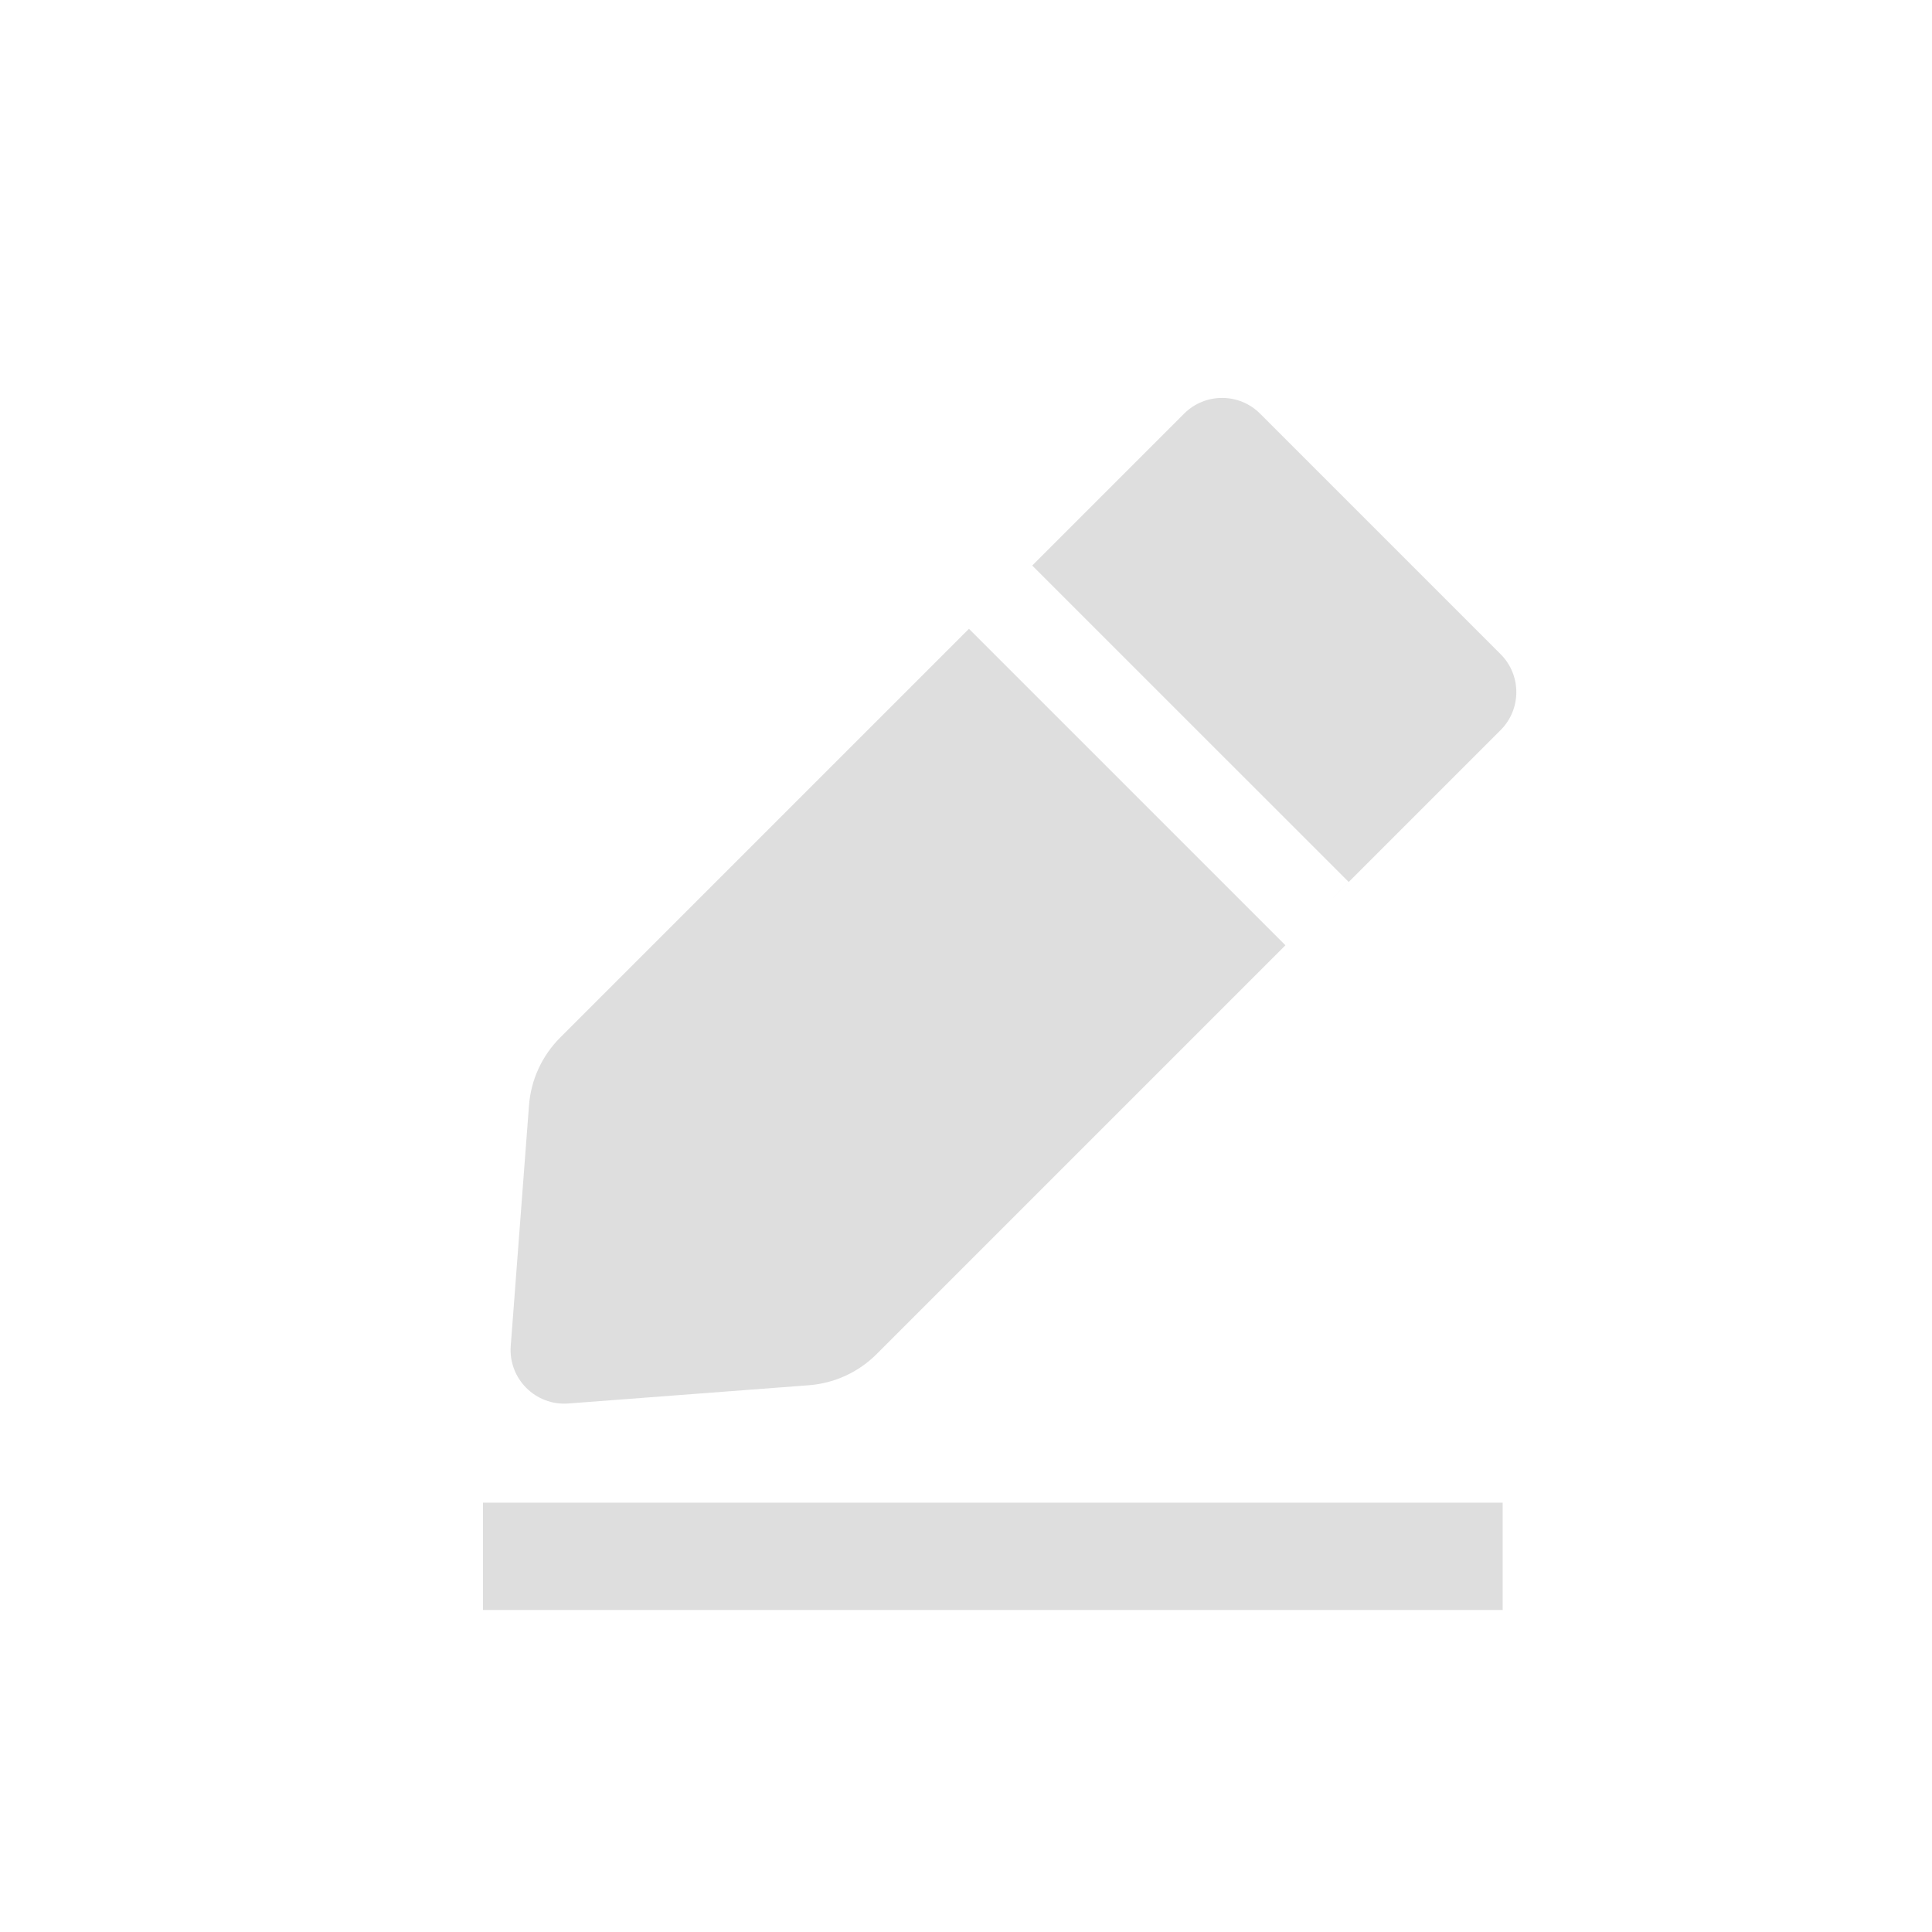 <svg width="36" height="36" viewBox="0 0 36 36" fill="none" xmlns="http://www.w3.org/2000/svg">
<path fill-rule="evenodd" clip-rule="evenodd" d="M23.479 7.707C23.089 7.317 22.455 7.317 22.065 7.707L19.234 10.538L25.131 16.434L23.952 17.614L18.055 11.717L10.437 19.335C10.099 19.673 9.893 20.121 9.857 20.598L9.517 25.079C9.471 25.69 9.979 26.198 10.59 26.152L15.071 25.812C15.548 25.776 15.996 25.57 16.334 25.232L27.962 13.604C28.352 13.213 28.352 12.58 27.962 12.19L23.479 7.707Z" fill="#DEDEDE"/>
<rect x="9" y="28" width="19" height="2" fill="#DEDEDE"/>
</svg>
